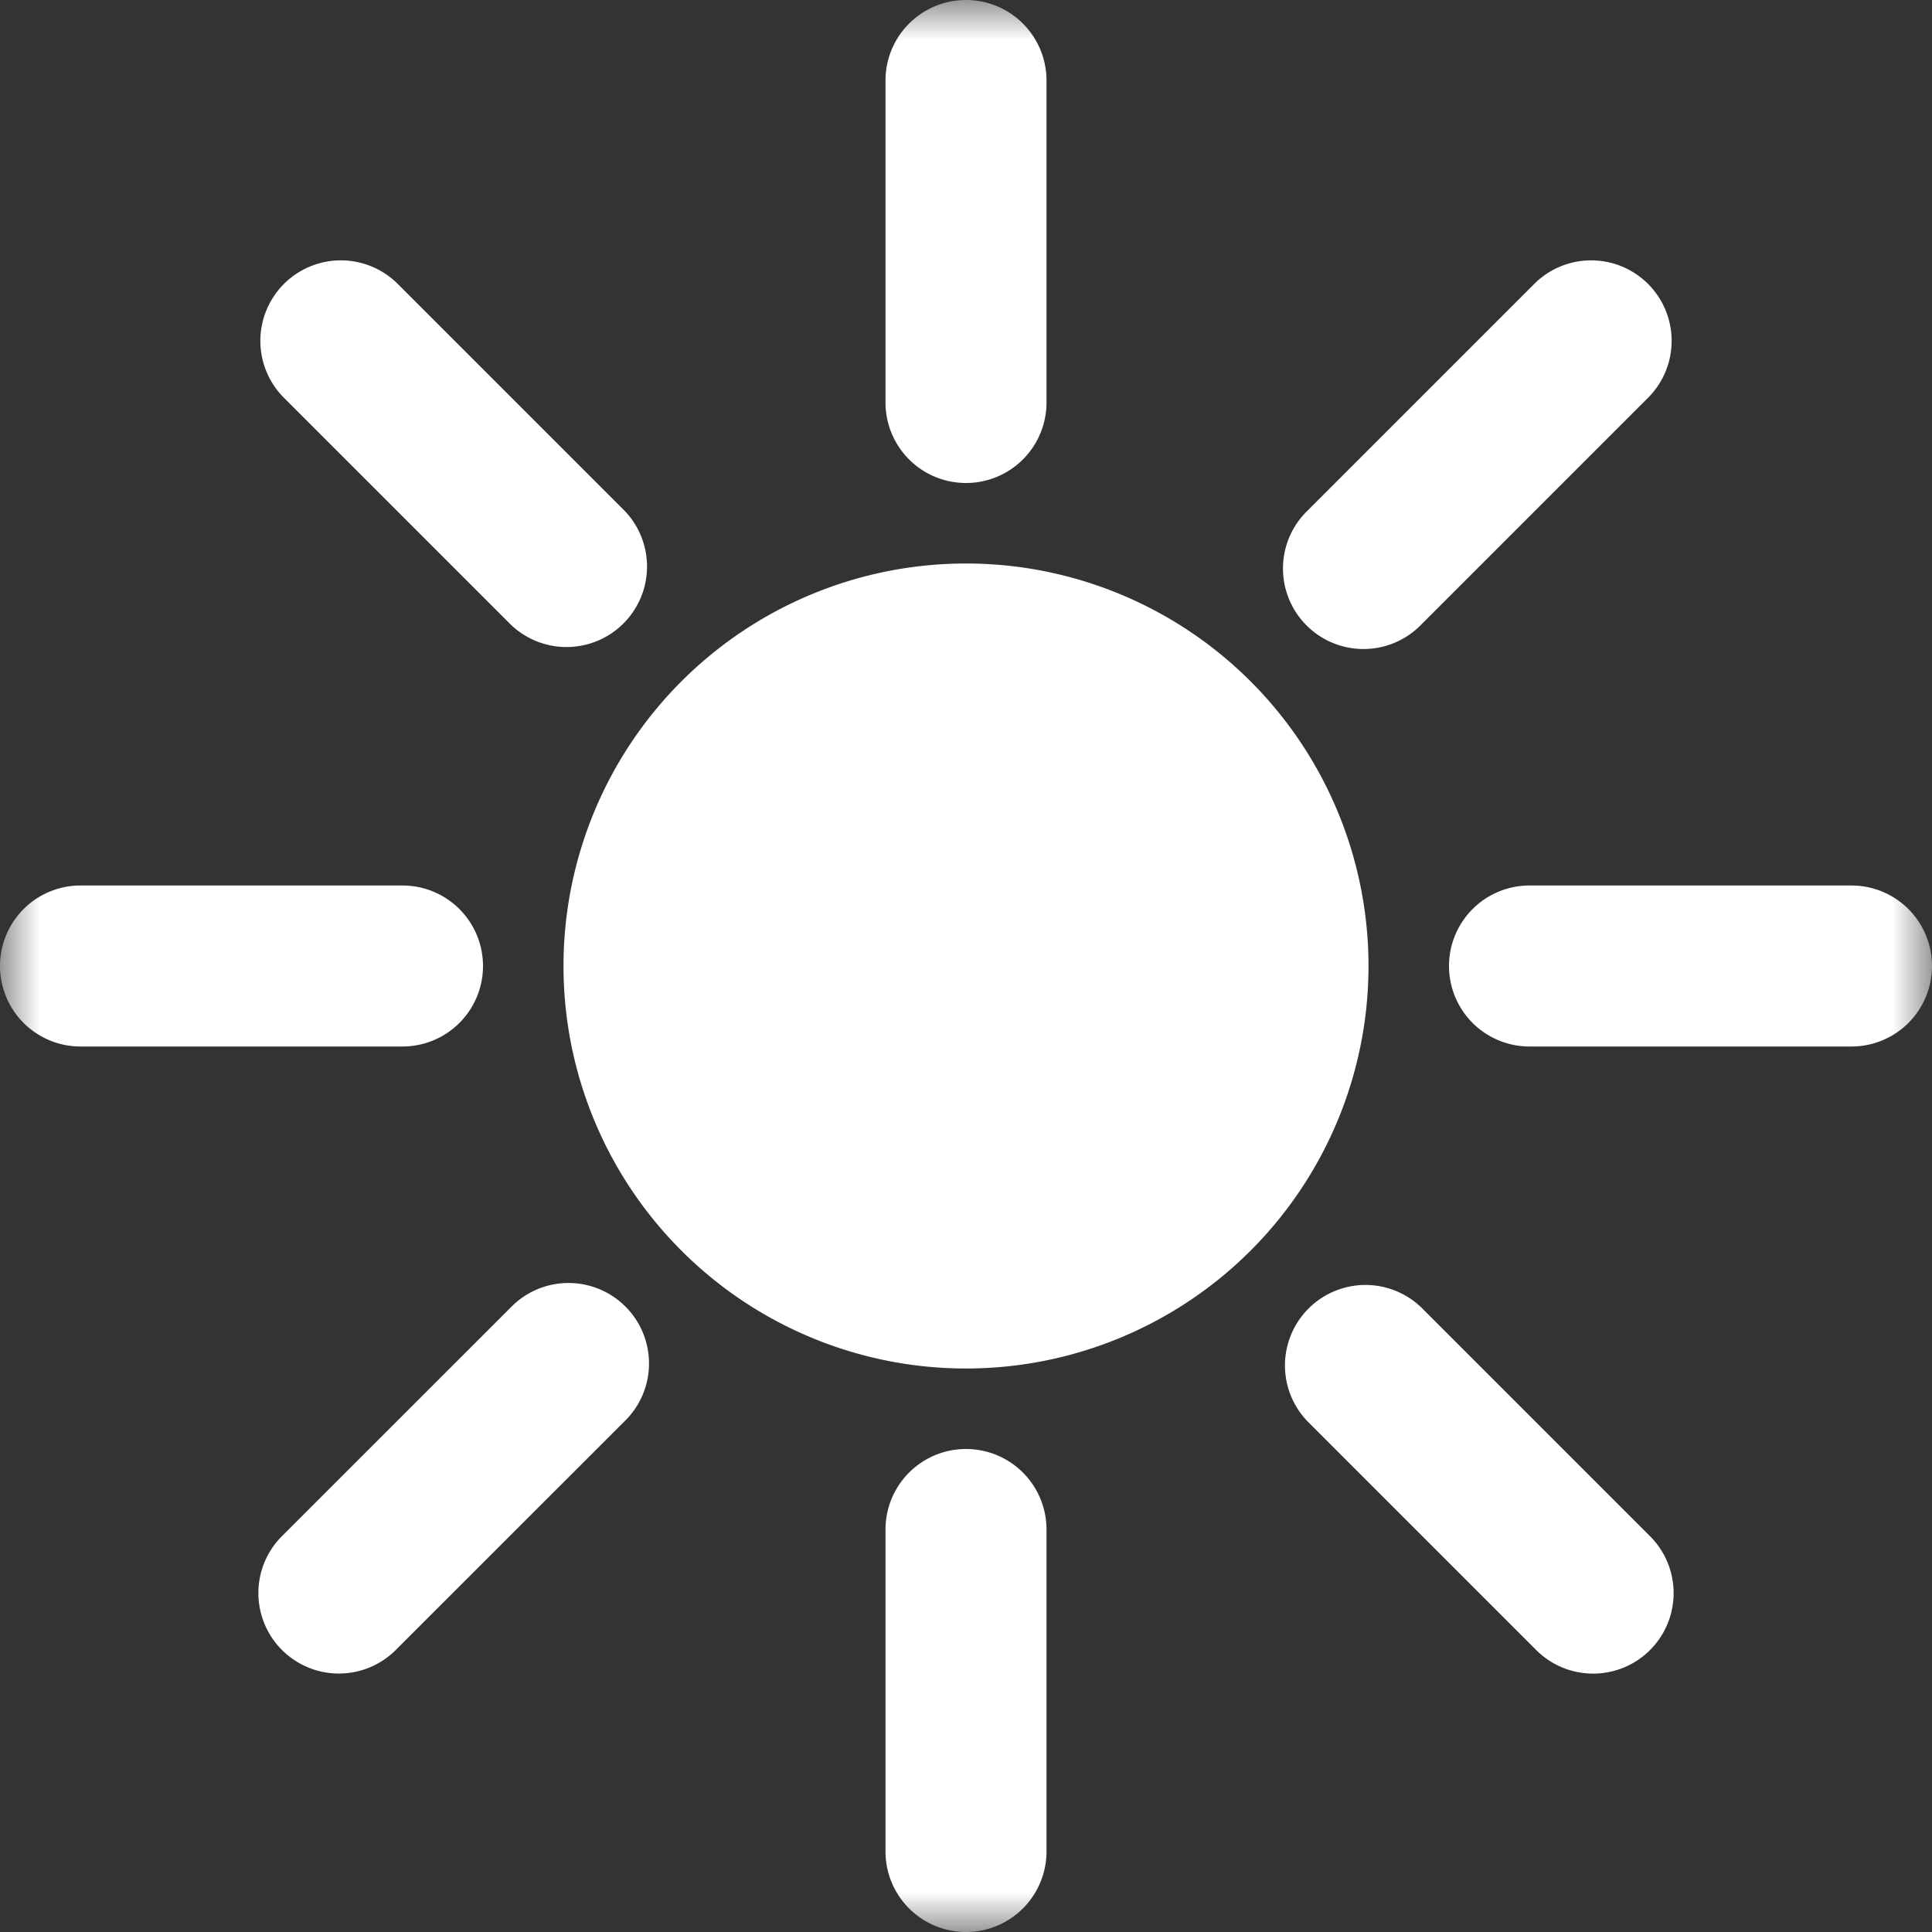 <svg xmlns="http://www.w3.org/2000/svg" width="24" height="24" fill="none"><rect width="100%" height="100%" fill="#333333" stroke="none"/><g clip-path="url(#a)"><mask id="b" width="24" height="24" x="0" y="0" maskUnits="userSpaceOnUse" style="mask-type:luminance"><path fill="#fff" d="M0 0h24v24H0V0Z"/></mask><g mask="url(#b)"><path fill="#fff" d="M12 0a1 1 0 0 1 1 1v4a1 1 0 0 1-2 0V1a1 1 0 0 1 1-1ZM4.929 3.515a1 1 0 0 0-1.414 1.414l2.828 2.828a1 1 0 0 0 1.414-1.414L4.929 3.515ZM1 11a1 1 0 0 0 0 2h4a1 1 0 0 0 0-2H1Zm17 1a1 1 0 0 1 1-1h4a1 1 0 0 1 0 2h-4a1 1 0 0 1-1-1Zm-.343 4.243a1 1 0 0 0-1.414 1.414l2.828 2.828a1 1 0 1 0 1.414-1.414l-2.828-2.828Zm-9.9 1.414a1 1 0 1 0-1.414-1.414L3.515 19.07a1 1 0 1 0 1.414 1.414l2.828-2.827ZM20.485 4.929a1 1 0 0 0-1.414-1.414l-2.828 2.828a1 1 0 1 0 1.414 1.414l2.828-2.828ZM13 19a1 1 0 0 0-2 0v4a1 1 0 0 0 2 0v-4ZM12 7a5 5 0 1 0 0 10 5 5 0 0 0 0-10Z"/></g></g><defs><clipPath id="a"><path fill="#fff" d="M0 0h24v24H0z"/></clipPath></defs></svg>

